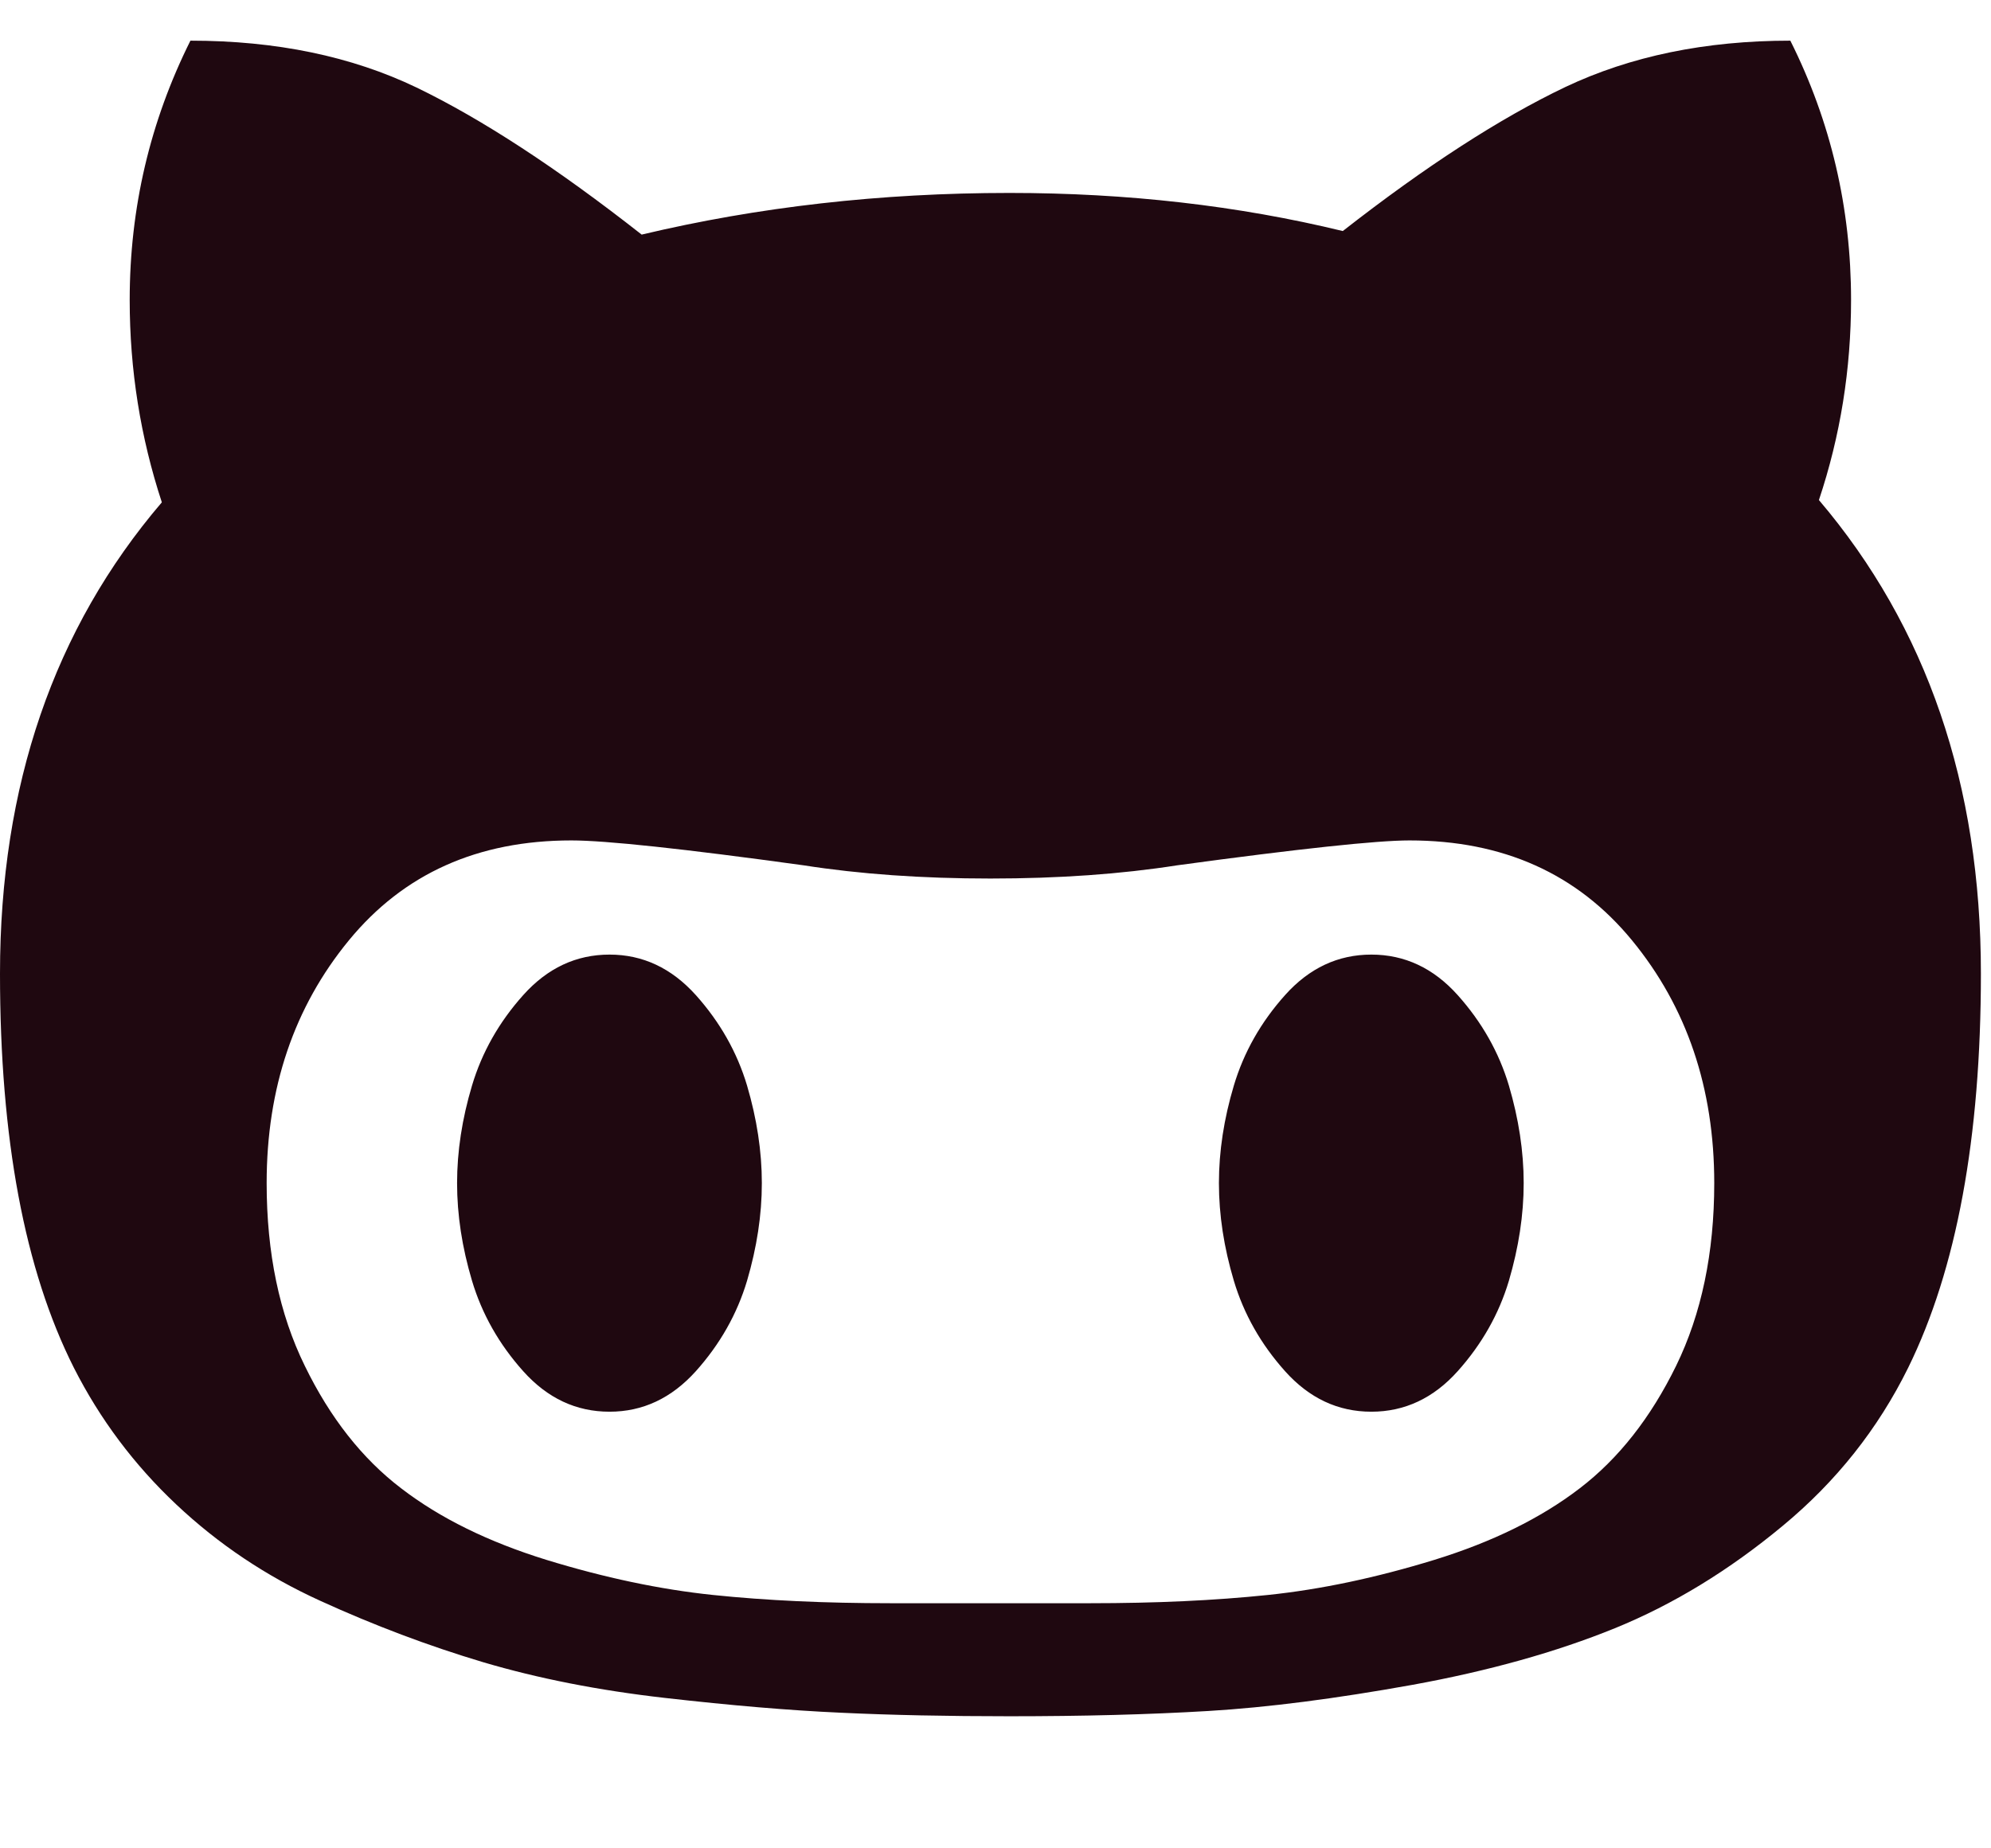 <?xml version="1.0" encoding="UTF-8"?>
<svg width="14px" height="13px" viewBox="0 0 14 13" version="1.1" xmlns="http://www.w3.org/2000/svg" xmlns:xlink="http://www.w3.org/1999/xlink">
    <!-- Generator: Sketch 45.2 (43514) - http://www.bohemiancoding.com/sketch -->
    <title></title>
    <desc>Created with Sketch.</desc>
    <defs></defs>
    <g id="styleguide" stroke="none" stroke-width="1" fill="none" fill-rule="evenodd">
        <g transform="translate(-622, -981)" id="socialmedia" fill="#1F0810">
            <g transform="translate(510, 973)">
                <g id="icon/github" transform="translate(104, 0)">
                    <path d="M13.357,16.321 C13.357,16.545 13.322,16.773 13.253,17.008 C13.183,17.242 13.063,17.454 12.893,17.644 C12.722,17.834 12.52,17.929 12.286,17.929 C12.051,17.929 11.849,17.834 11.679,17.644 C11.509,17.454 11.389,17.242 11.319,17.008 C11.249,16.773 11.214,16.545 11.214,16.321 C11.214,16.098 11.249,15.869 11.319,15.635 C11.389,15.401 11.509,15.189 11.679,14.999 C11.849,14.809 12.051,14.714 12.286,14.714 C12.52,14.714 12.722,14.809 12.893,14.999 C13.063,15.189 13.183,15.401 13.253,15.635 C13.322,15.869 13.357,16.098 13.357,16.321 Z M18.714,16.321 C18.714,16.545 18.679,16.773 18.61,17.008 C18.54,17.242 18.42,17.454 18.25,17.644 C18.08,17.834 17.877,17.929 17.643,17.929 C17.408,17.929 17.206,17.834 17.036,17.644 C16.866,17.454 16.746,17.242 16.676,17.008 C16.606,16.773 16.571,16.545 16.571,16.321 C16.571,16.098 16.606,15.869 16.676,15.635 C16.746,15.401 16.866,15.189 17.036,14.999 C17.206,14.809 17.408,14.714 17.643,14.714 C17.877,14.714 18.08,14.809 18.25,14.999 C18.42,15.189 18.54,15.401 18.61,15.635 C18.679,15.869 18.714,16.098 18.714,16.321 Z M20.054,16.321 C20.054,15.652 19.861,15.083 19.476,14.614 C19.091,14.145 18.569,13.911 17.911,13.911 C17.682,13.911 17.138,13.969 16.278,14.086 C15.882,14.148 15.444,14.179 14.964,14.179 C14.484,14.179 14.046,14.148 13.65,14.086 C12.802,13.969 12.258,13.911 12.018,13.911 C11.359,13.911 10.838,14.145 10.453,14.614 C10.068,15.083 9.875,15.652 9.875,16.321 C9.875,16.813 9.964,17.241 10.143,17.606 C10.321,17.972 10.547,18.259 10.821,18.468 C11.094,18.678 11.435,18.845 11.842,18.971 C12.249,19.096 12.64,19.179 13.014,19.218 C13.388,19.257 13.804,19.276 14.261,19.276 L15.667,19.276 C16.125,19.276 16.541,19.257 16.915,19.218 C17.289,19.179 17.679,19.096 18.086,18.971 C18.494,18.845 18.834,18.678 19.108,18.468 C19.381,18.259 19.607,17.972 19.786,17.606 C19.964,17.241 20.054,16.813 20.054,16.321 Z M21.929,14.848 C21.929,16.003 21.758,16.927 21.418,17.619 C21.206,18.049 20.912,18.42 20.535,18.732 C20.158,19.045 19.765,19.285 19.355,19.452 C18.944,19.619 18.47,19.752 17.932,19.85 C17.393,19.947 16.915,20.009 16.496,20.034 C16.078,20.059 15.612,20.071 15.098,20.071 C14.663,20.071 14.267,20.063 13.91,20.046 C13.552,20.03 13.141,19.995 12.675,19.942 C12.209,19.889 11.783,19.805 11.398,19.691 C11.013,19.576 10.631,19.432 10.252,19.259 C9.872,19.086 9.535,18.86 9.239,18.581 C8.943,18.302 8.703,17.982 8.519,17.619 C8.173,16.932 8,16.009 8,14.848 C8,13.526 8.379,12.421 9.138,11.533 C8.988,11.076 8.912,10.602 8.912,10.11 C8.912,9.463 9.055,8.855 9.339,8.286 C9.942,8.286 10.472,8.396 10.93,8.616 C11.387,8.837 11.915,9.181 12.512,9.65 C13.332,9.455 14.194,9.357 15.098,9.357 C15.924,9.357 16.705,9.446 17.442,9.625 C18.028,9.167 18.55,8.83 19.007,8.612 C19.465,8.395 19.992,8.286 20.589,8.286 C20.874,8.855 21.016,9.463 21.016,10.11 C21.016,10.596 20.941,11.065 20.79,11.517 C21.549,12.41 21.929,13.52 21.929,14.848 Z" id=""></path>
                </g>
            </g>
        </g>
    </g>
</svg>